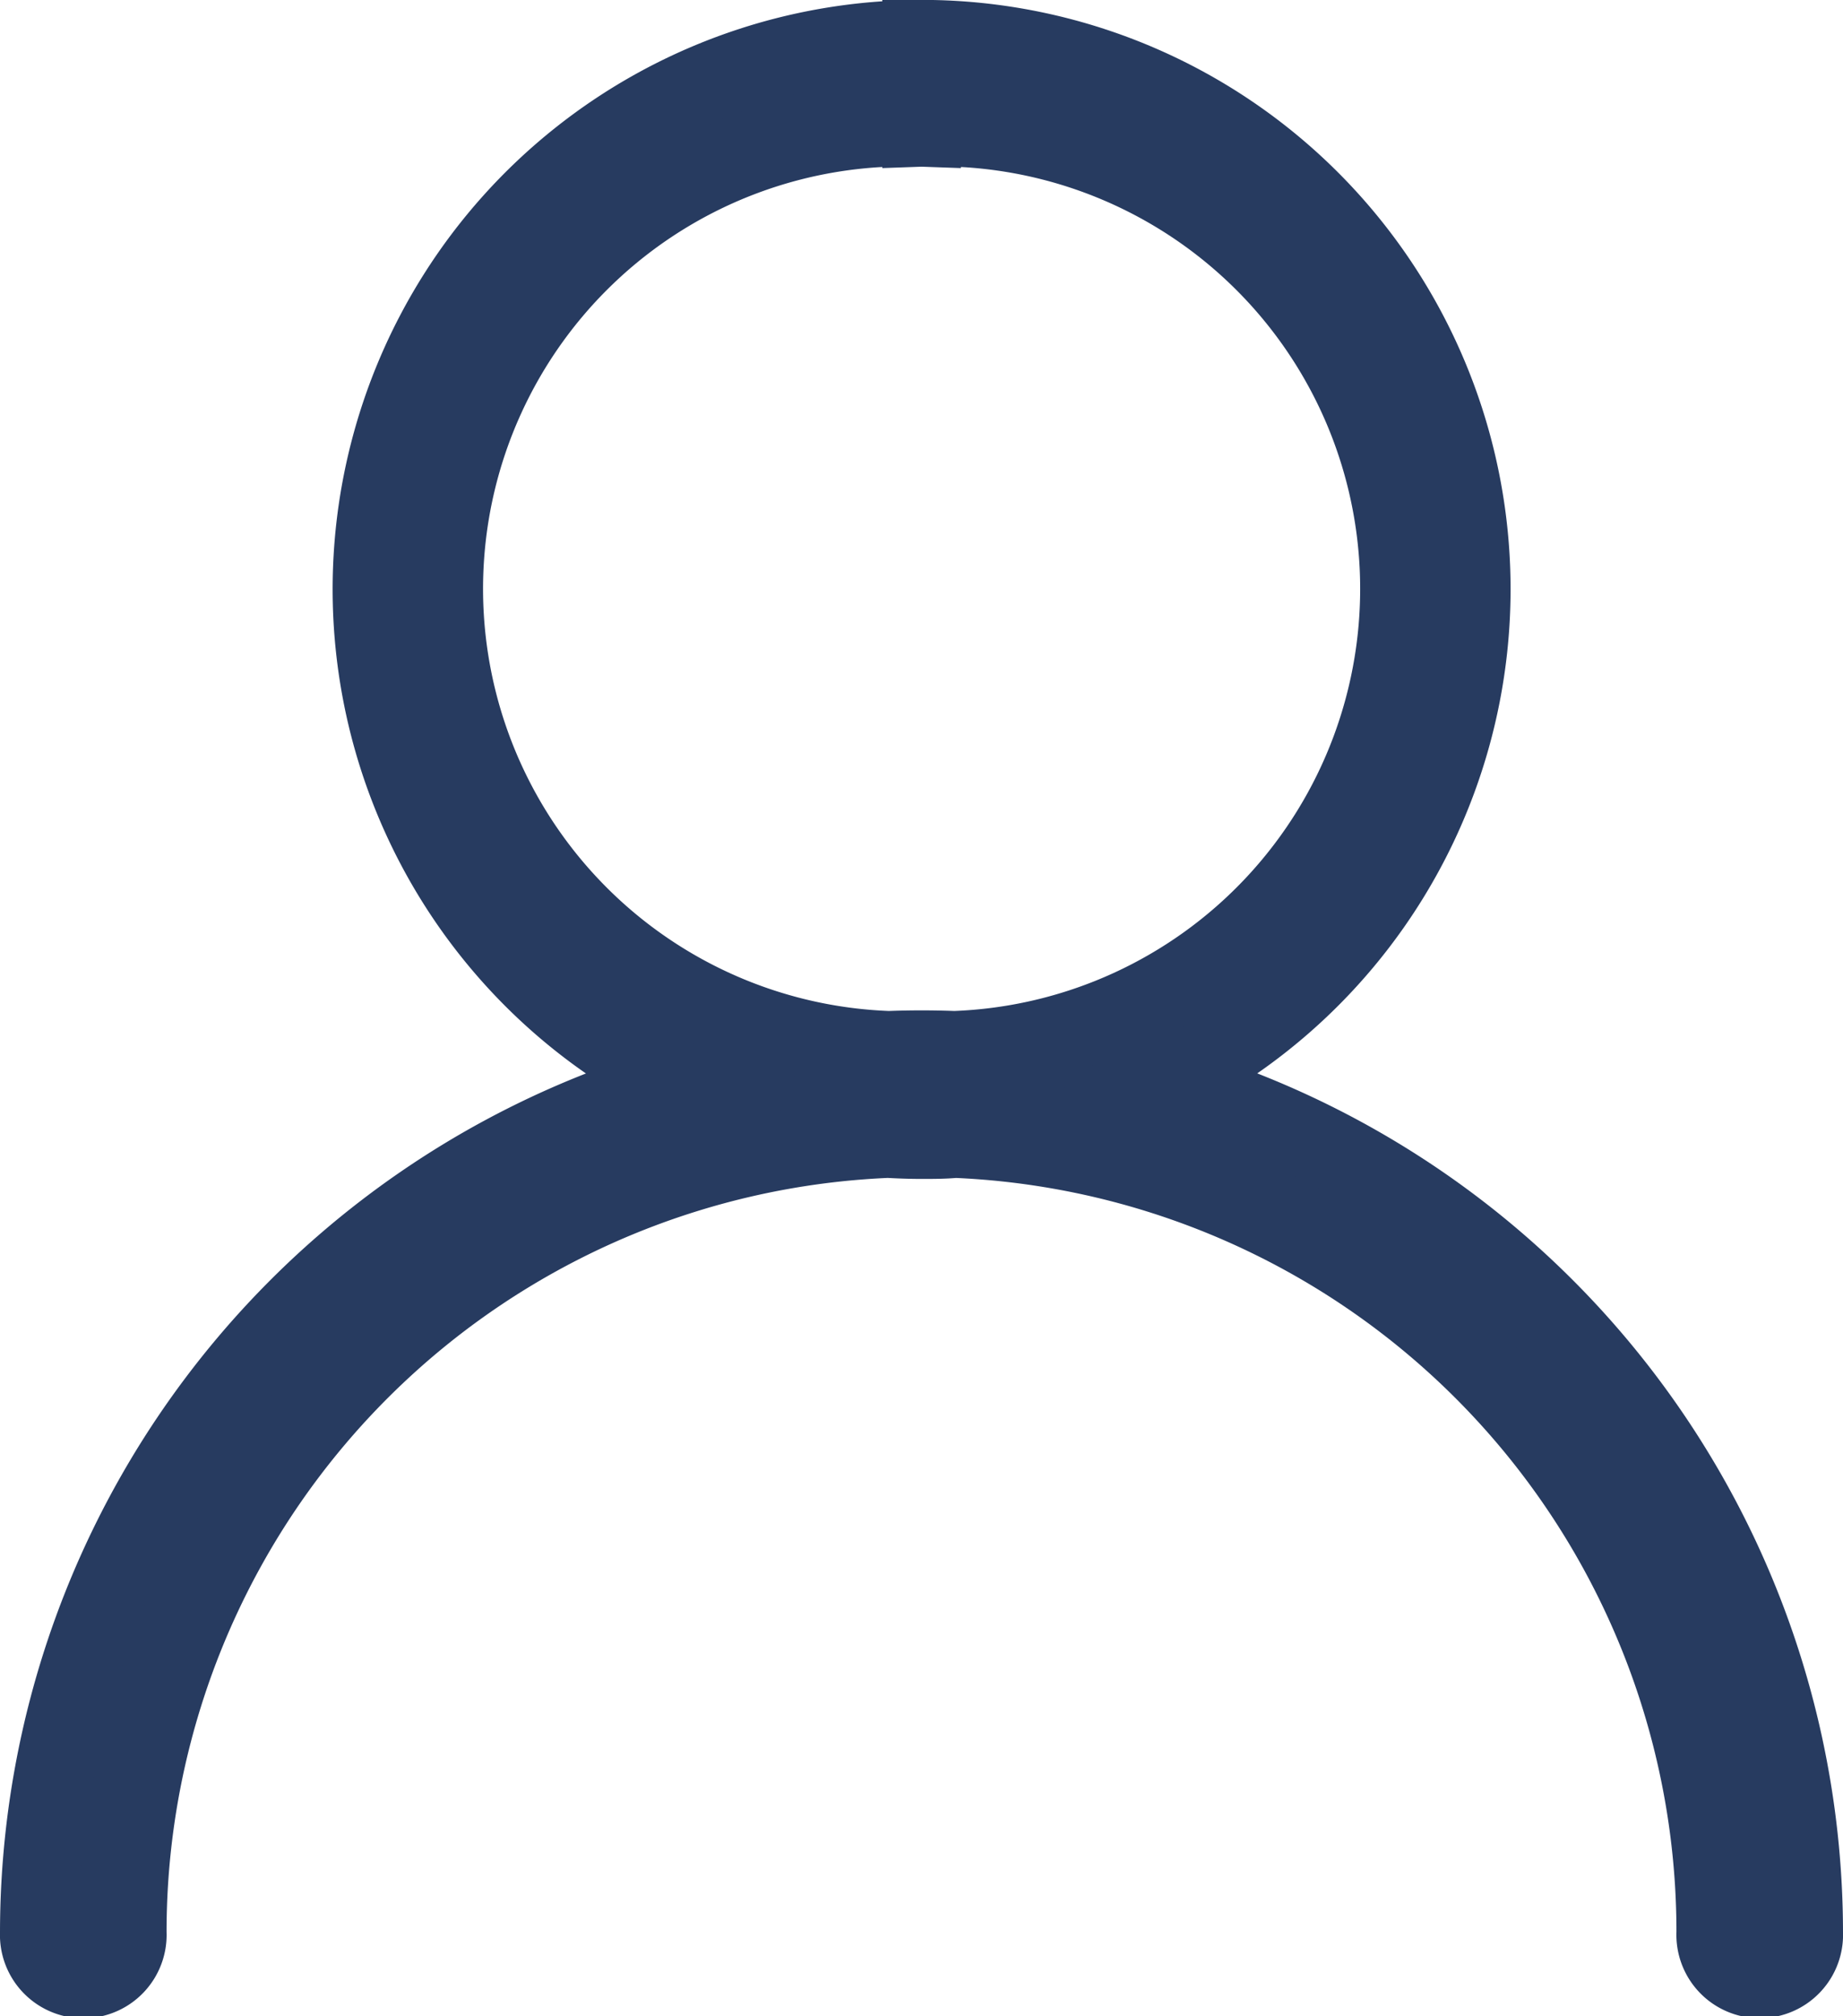 <svg xmlns="http://www.w3.org/2000/svg" width="17.582" height="19.224" viewBox="0 0 17.582 19.224">
  <path id="Path_31675" data-name="Path 31675" d="M133.853,33.52a5.243,5.243,0,0,0-2.306,9.952,8.428,8.428,0,0,0-6.111,8.1h0a.42.42,0,1,0,.839,0A7.571,7.571,0,0,1,133.532,44c.106.006.213.01.321.01s.214,0,.321-.01a7.569,7.569,0,0,1,7.255,7.571.42.42,0,1,0,.839,0,8.427,8.427,0,0,0-6.109-8.1,5.243,5.243,0,0,0-2.306-9.952Zm0,.839a4.4,4.4,0,0,1,.312,8.8q-.155-.006-.312-.006t-.312.006a4.4,4.4,0,0,1,.312-8.8Z" transform="translate(-125.061 -33.145)" fill="#273b60" stroke="#273b60" stroke-width="0.75" fill-rule="evenodd"/>
</svg>
